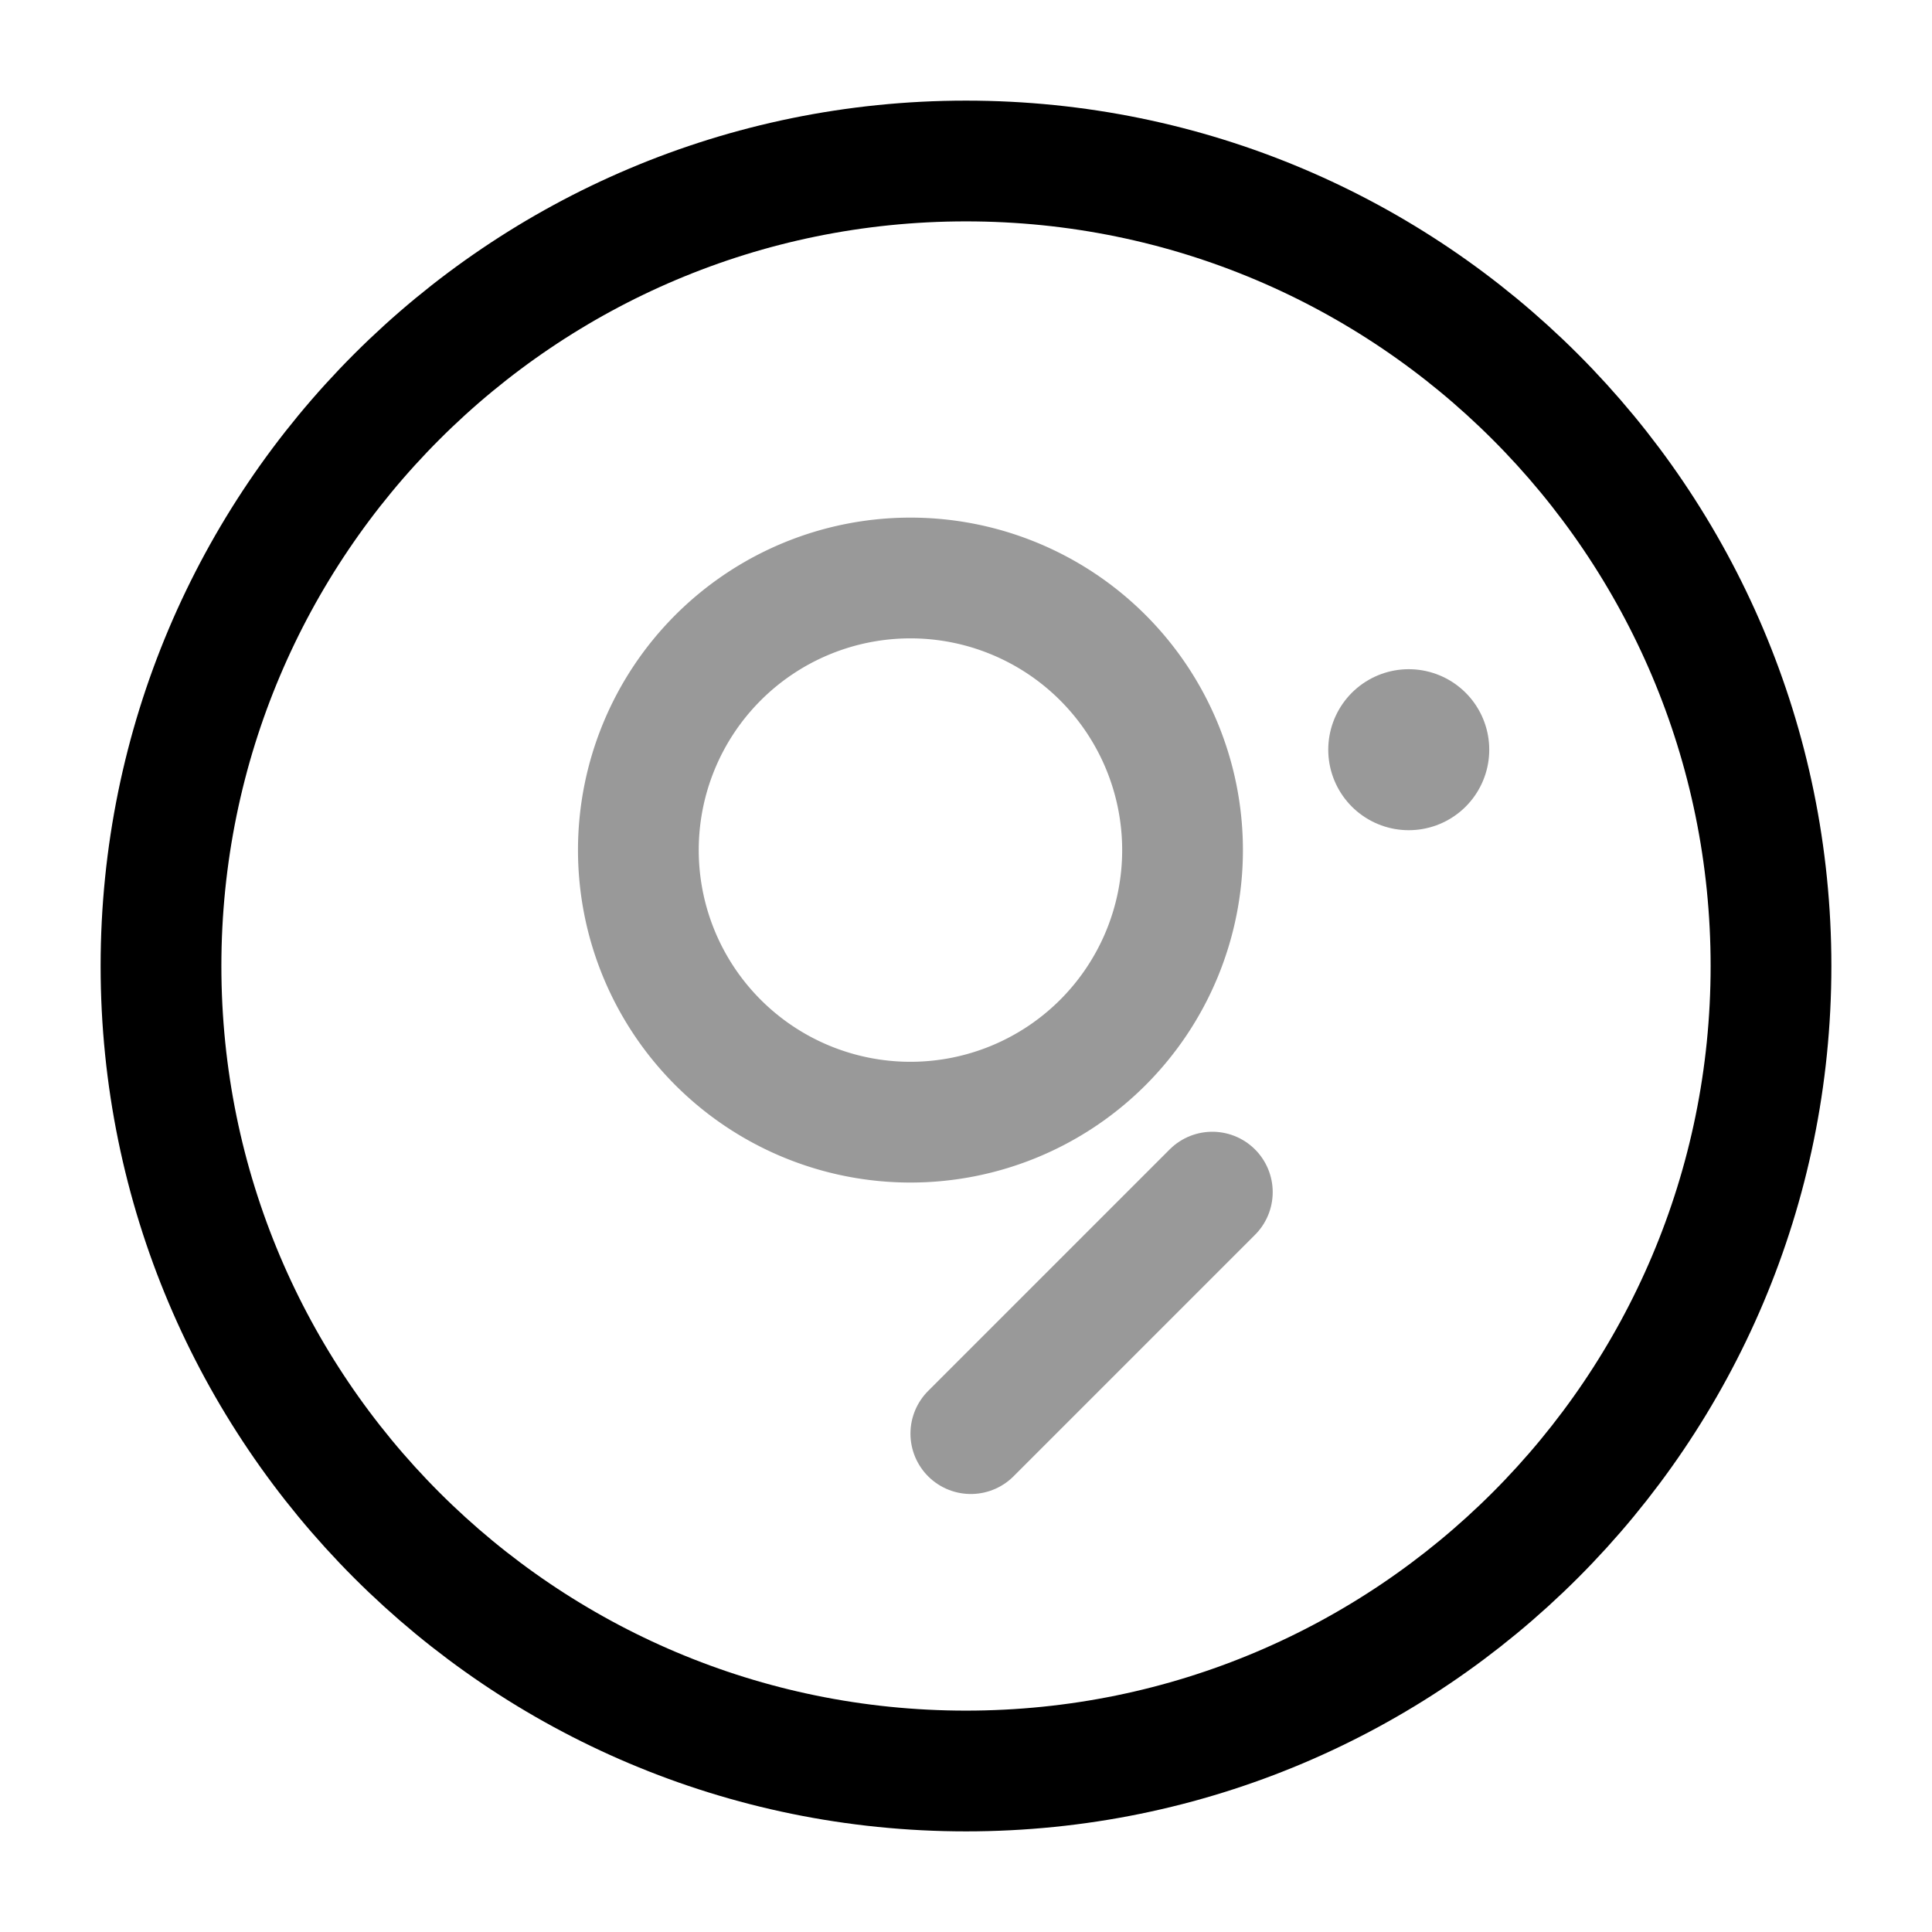<svg width="24" height="24" fill="none" xmlns="http://www.w3.org/2000/svg"><path opacity=".4" d="M11.31 13.94a3.38 3.38 0 1 0 0-6.76 3.38 3.38 0 0 0 0 6.76Z" stroke="#000" stroke-width="1.5" stroke-miterlimit="10"/><path opacity=".4" d="m15.06 14.809-3 3" stroke="#000" stroke-width="1.5" stroke-miterlimit="10" stroke-linecap="round" stroke-linejoin="round"/><path opacity=".4" d="M17.5 9.313v0" stroke="#000" stroke-width="2" stroke-linecap="round" stroke-linejoin="round"/><path d="M12 22c5.523 0 10-4.477 10-10S17.523 2 12 2 2 6.477 2 12s4.477 10 10 10Z" stroke="#000" stroke-width="1.5" stroke-miterlimit="10" stroke-linecap="round" stroke-linejoin="round"/></svg>